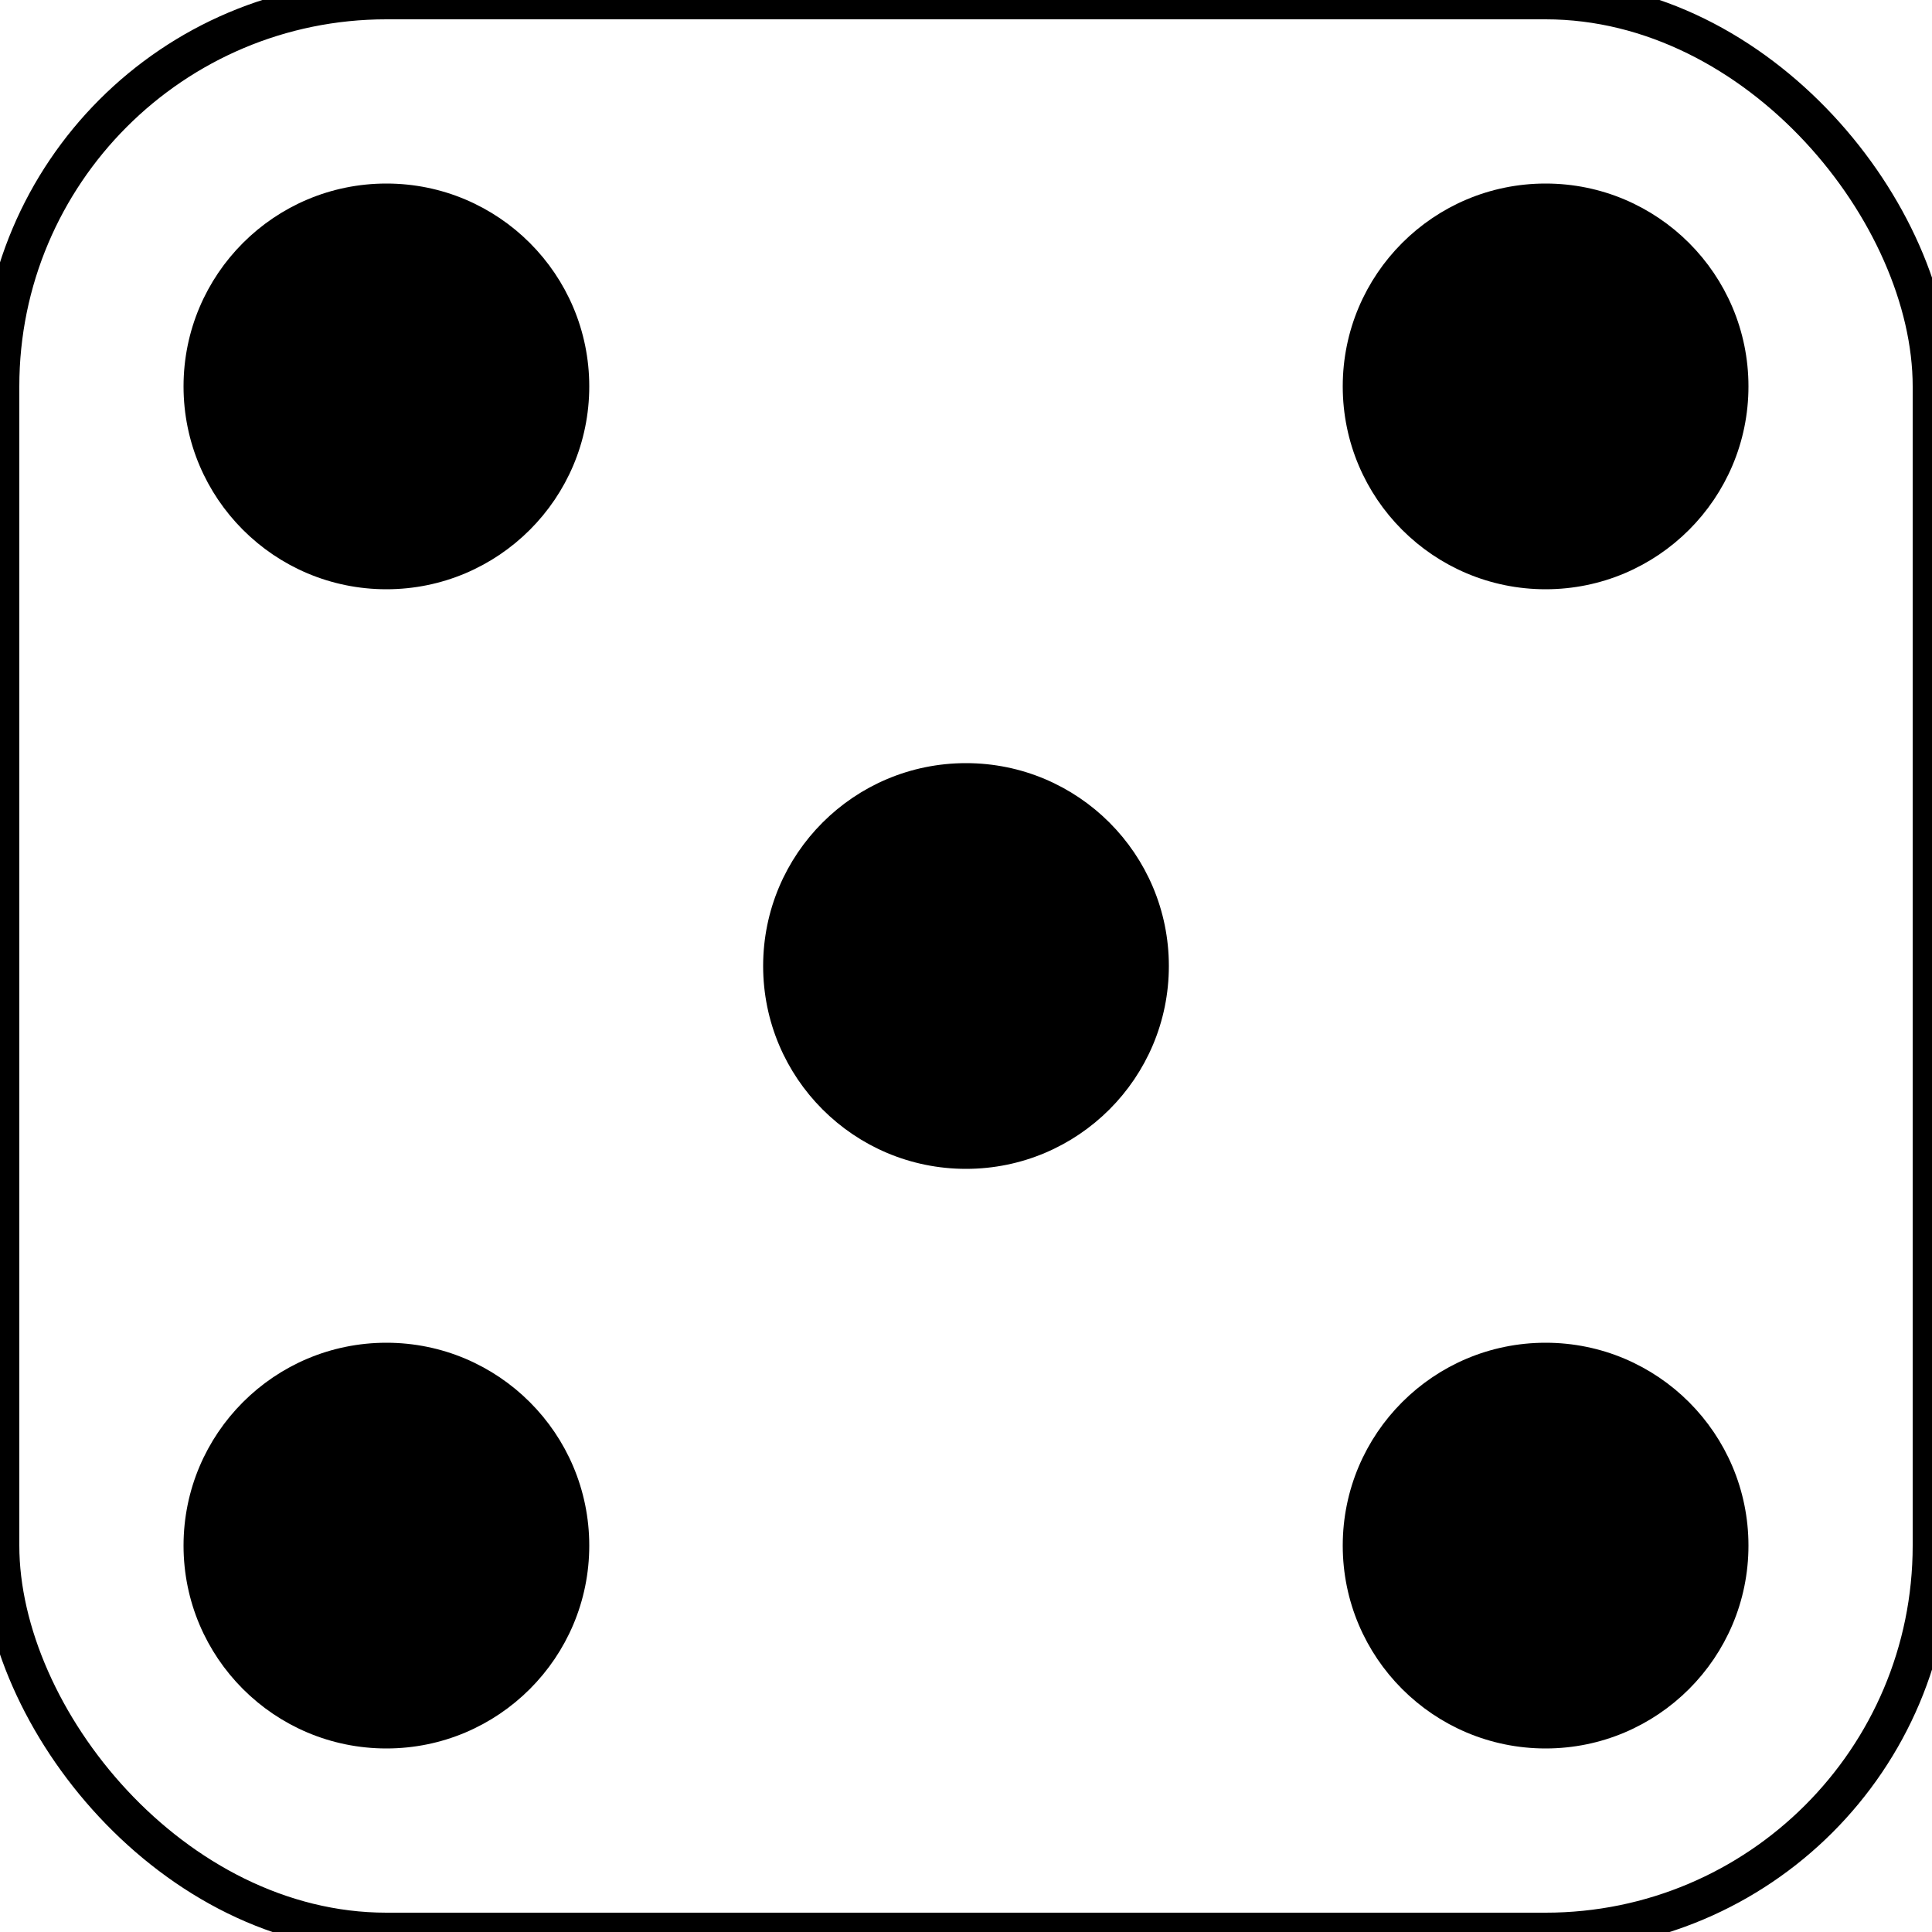<svg width="100" height="100" xmlns="http://www.w3.org/2000/svg"> 
                <rect x="0" y="0" width="100" rx="20" ry="20" height="100" style="fill:none;stroke:black;stroke-width:2px;"/>
                <circle cx="20" cy="20" r="10" stroke="black" fill="black" />
                <circle cx="80" cy="80" r="10" stroke="black" fill="black" />
                <circle cx="50%" cy="50%" r="10" stroke="black" fill="black" />
                <circle cx="20" cy="80" r="10" stroke="black" fill="black" />
                <circle cx="80" cy="20" r="10" stroke="black" fill="black" />
                Sorry, your browser does not support inline SVG.
        </svg> 
